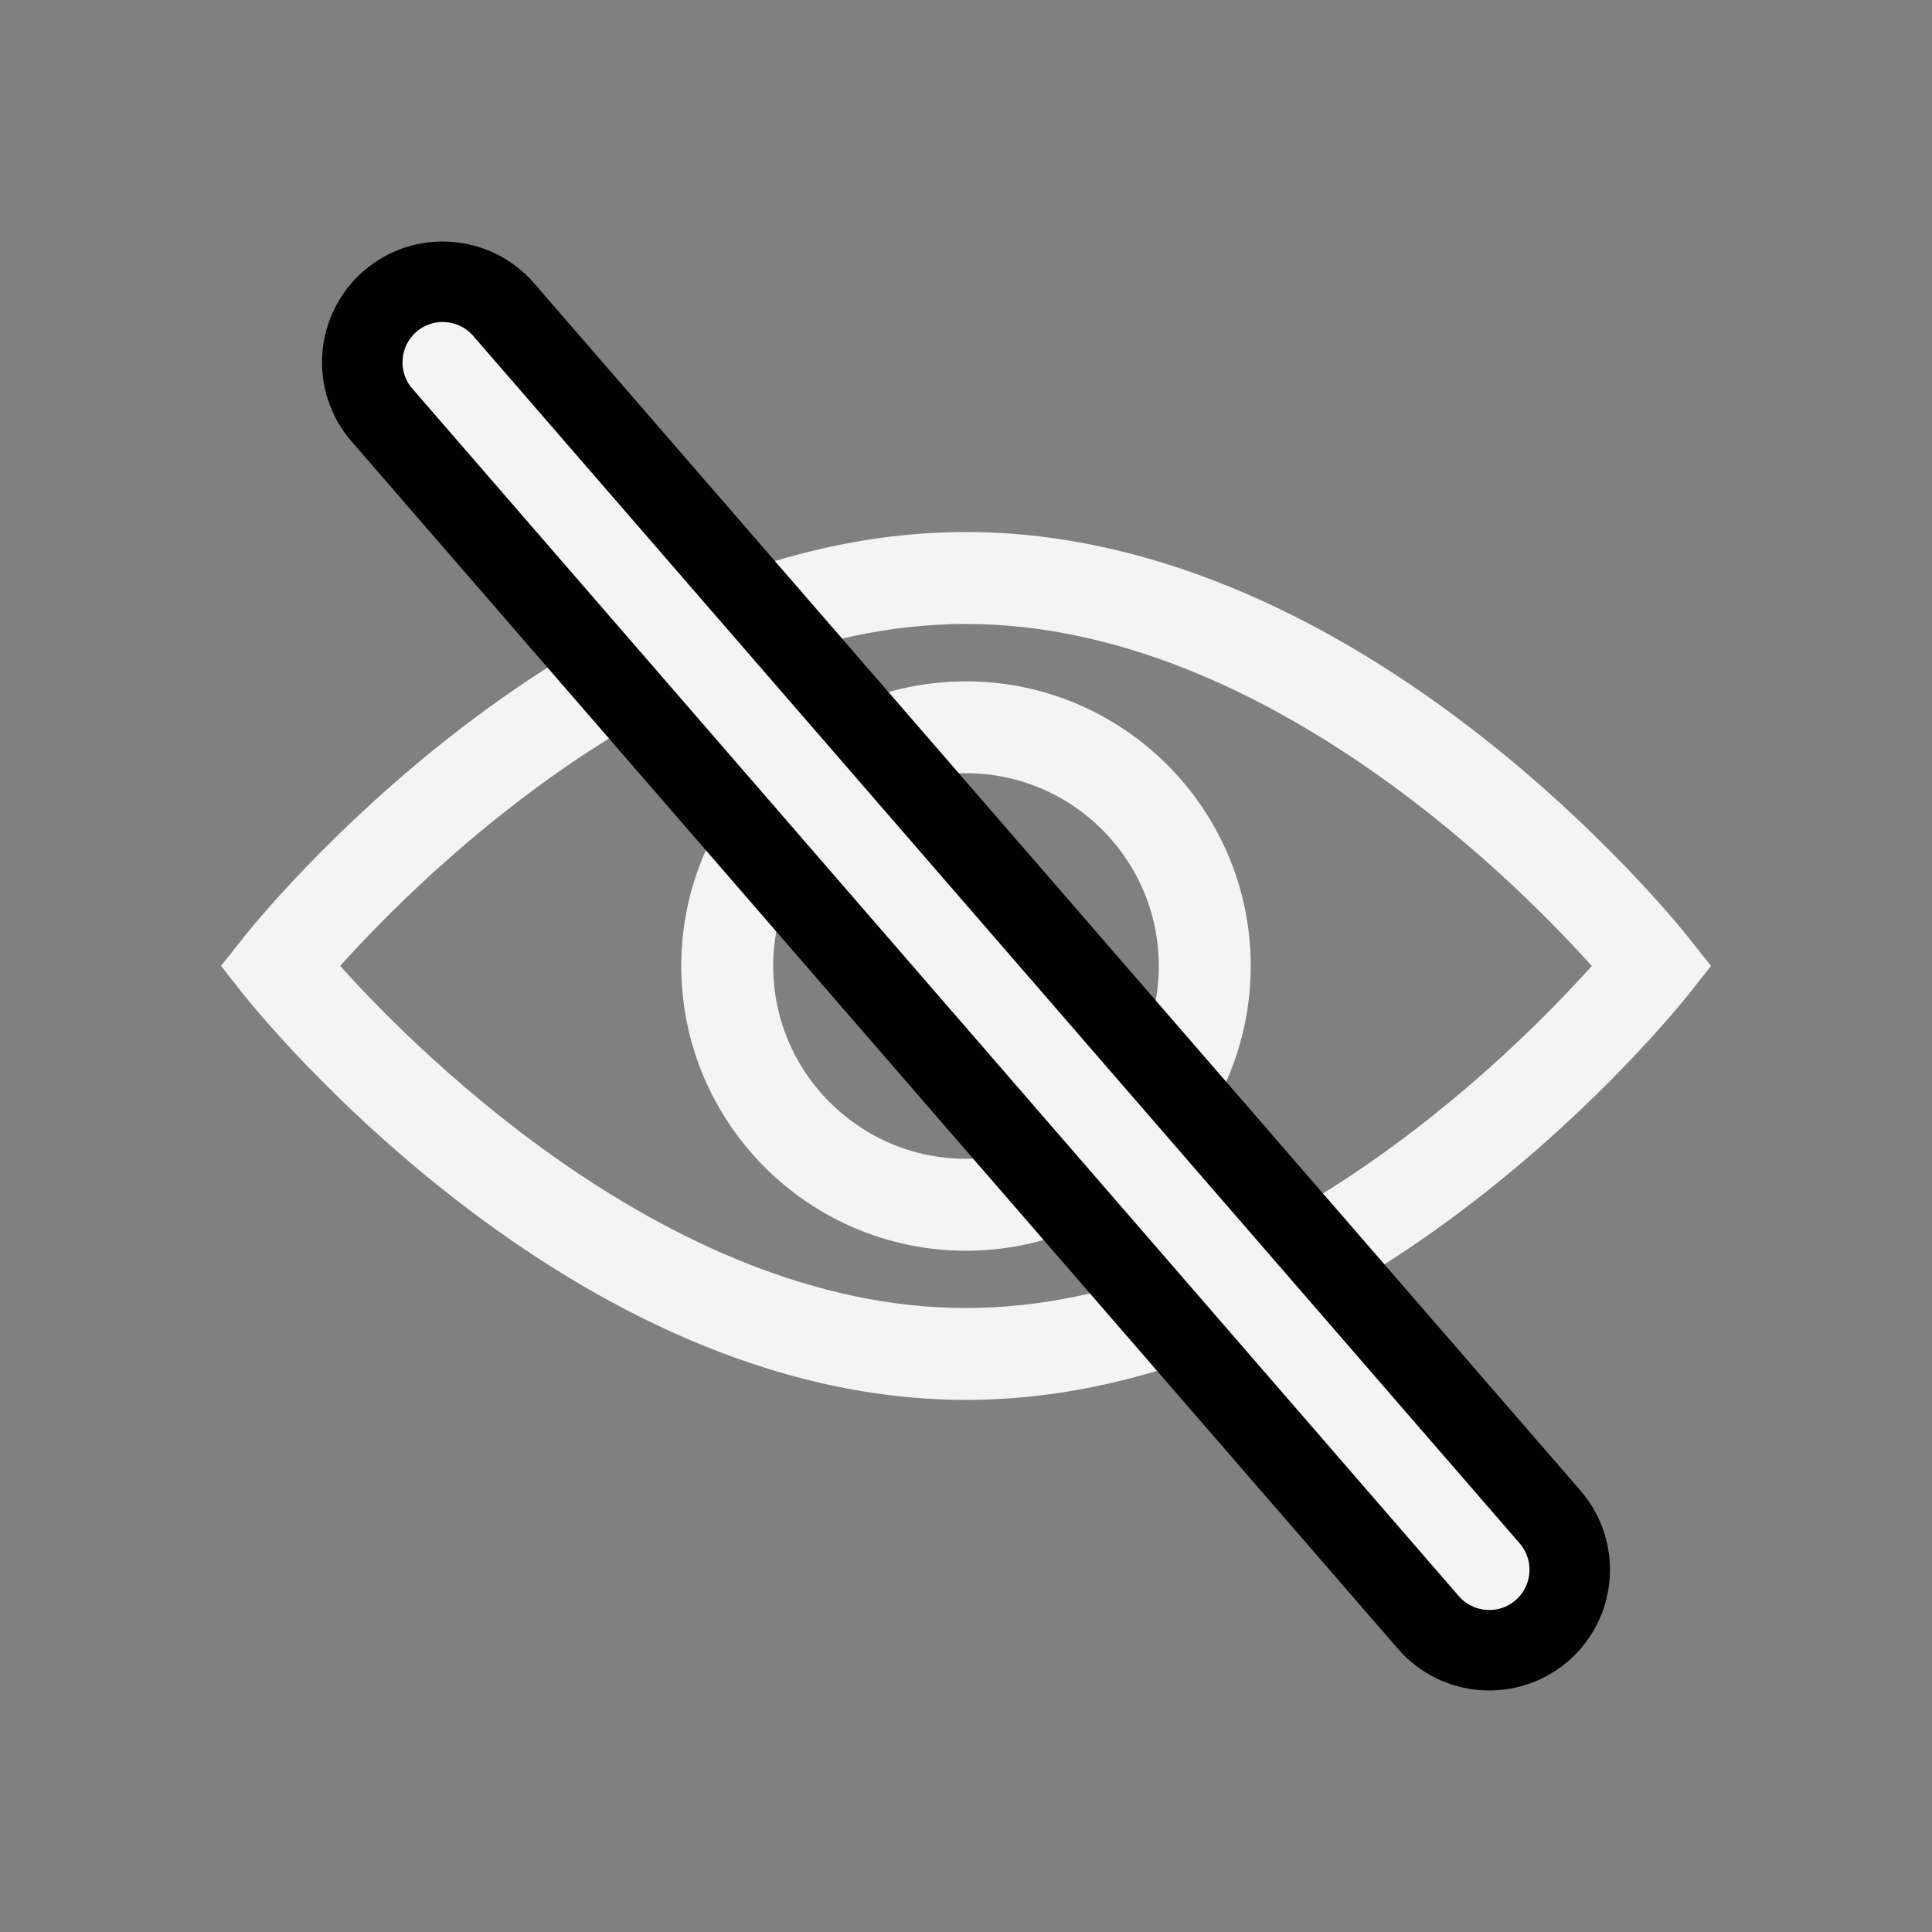 <svg viewBox="0 0 24 24" fill="none"
  xmlns="http://www.w3.org/2000/svg">
  <rect x="0" y="0" width="24" height="24" fill="#808080" stroke="none"/>
  <path d="M20.896 12.292L20.896 12.292L21.078 12.062L21.127 11.999L21.078 11.938L20.896 11.707L20.896 11.707C20.813 11.603 19.811 10.356 18.222 9.134C16.634 7.913 14.448 6.709 12 6.709C9.551 6.709 7.366 7.913 5.778 9.134C4.188 10.356 3.186 11.603 3.104 11.707L3.104 11.707L2.922 11.938L2.873 11.999L2.922 12.062L3.104 12.292L3.104 12.292C3.186 12.396 4.188 13.643 5.778 14.865C7.366 16.086 9.551 17.29 12 17.29C14.448 17.29 16.634 16.086 18.222 14.865C19.811 13.643 20.813 12.396 20.896 12.292ZM12 7.651C13.916 7.651 15.7 8.515 17.114 9.504C18.463 10.448 19.465 11.5 19.908 12C19.466 12.499 18.465 13.551 17.116 14.495C15.704 15.484 13.919 16.349 12 16.349C10.084 16.349 8.299 15.484 6.886 14.495C5.537 13.551 4.534 12.499 4.092 11.999C4.534 11.5 5.535 10.448 6.884 9.504C8.296 8.515 10.081 7.651 12 7.651Z" fill="#F4F4F4" stroke="#F4F4F4" stroke-width="0.2"/>
  <path d="M12 15.437C13.895 15.437 15.437 13.895 15.437 12C15.437 10.105 13.895 8.564 12 8.564C10.105 8.564 8.563 10.105 8.563 12C8.563 13.895 10.105 15.437 12 15.437ZM12 9.505C13.375 9.505 14.495 10.624 14.495 12C14.495 13.376 13.375 14.495 12 14.495C10.624 14.495 9.505 13.376 9.505 12C9.505 10.624 10.624 9.505 12 9.505Z" fill="#F4F4F4" stroke="#F4F4F4" stroke-width="0.2"/>
  <path d="M6.256 3.845C5.894 3.428 5.262 3.383 4.845 3.744C4.428 4.106 4.383 4.738 4.744 5.155L17.744 20.155C18.106 20.572 18.738 20.617 19.155 20.256C19.572 19.894 19.617 19.262 19.256 18.845L6.256 3.845Z" fill="#F4F4F4" stroke="#010101" stroke-linecap="round"/>
</svg>
